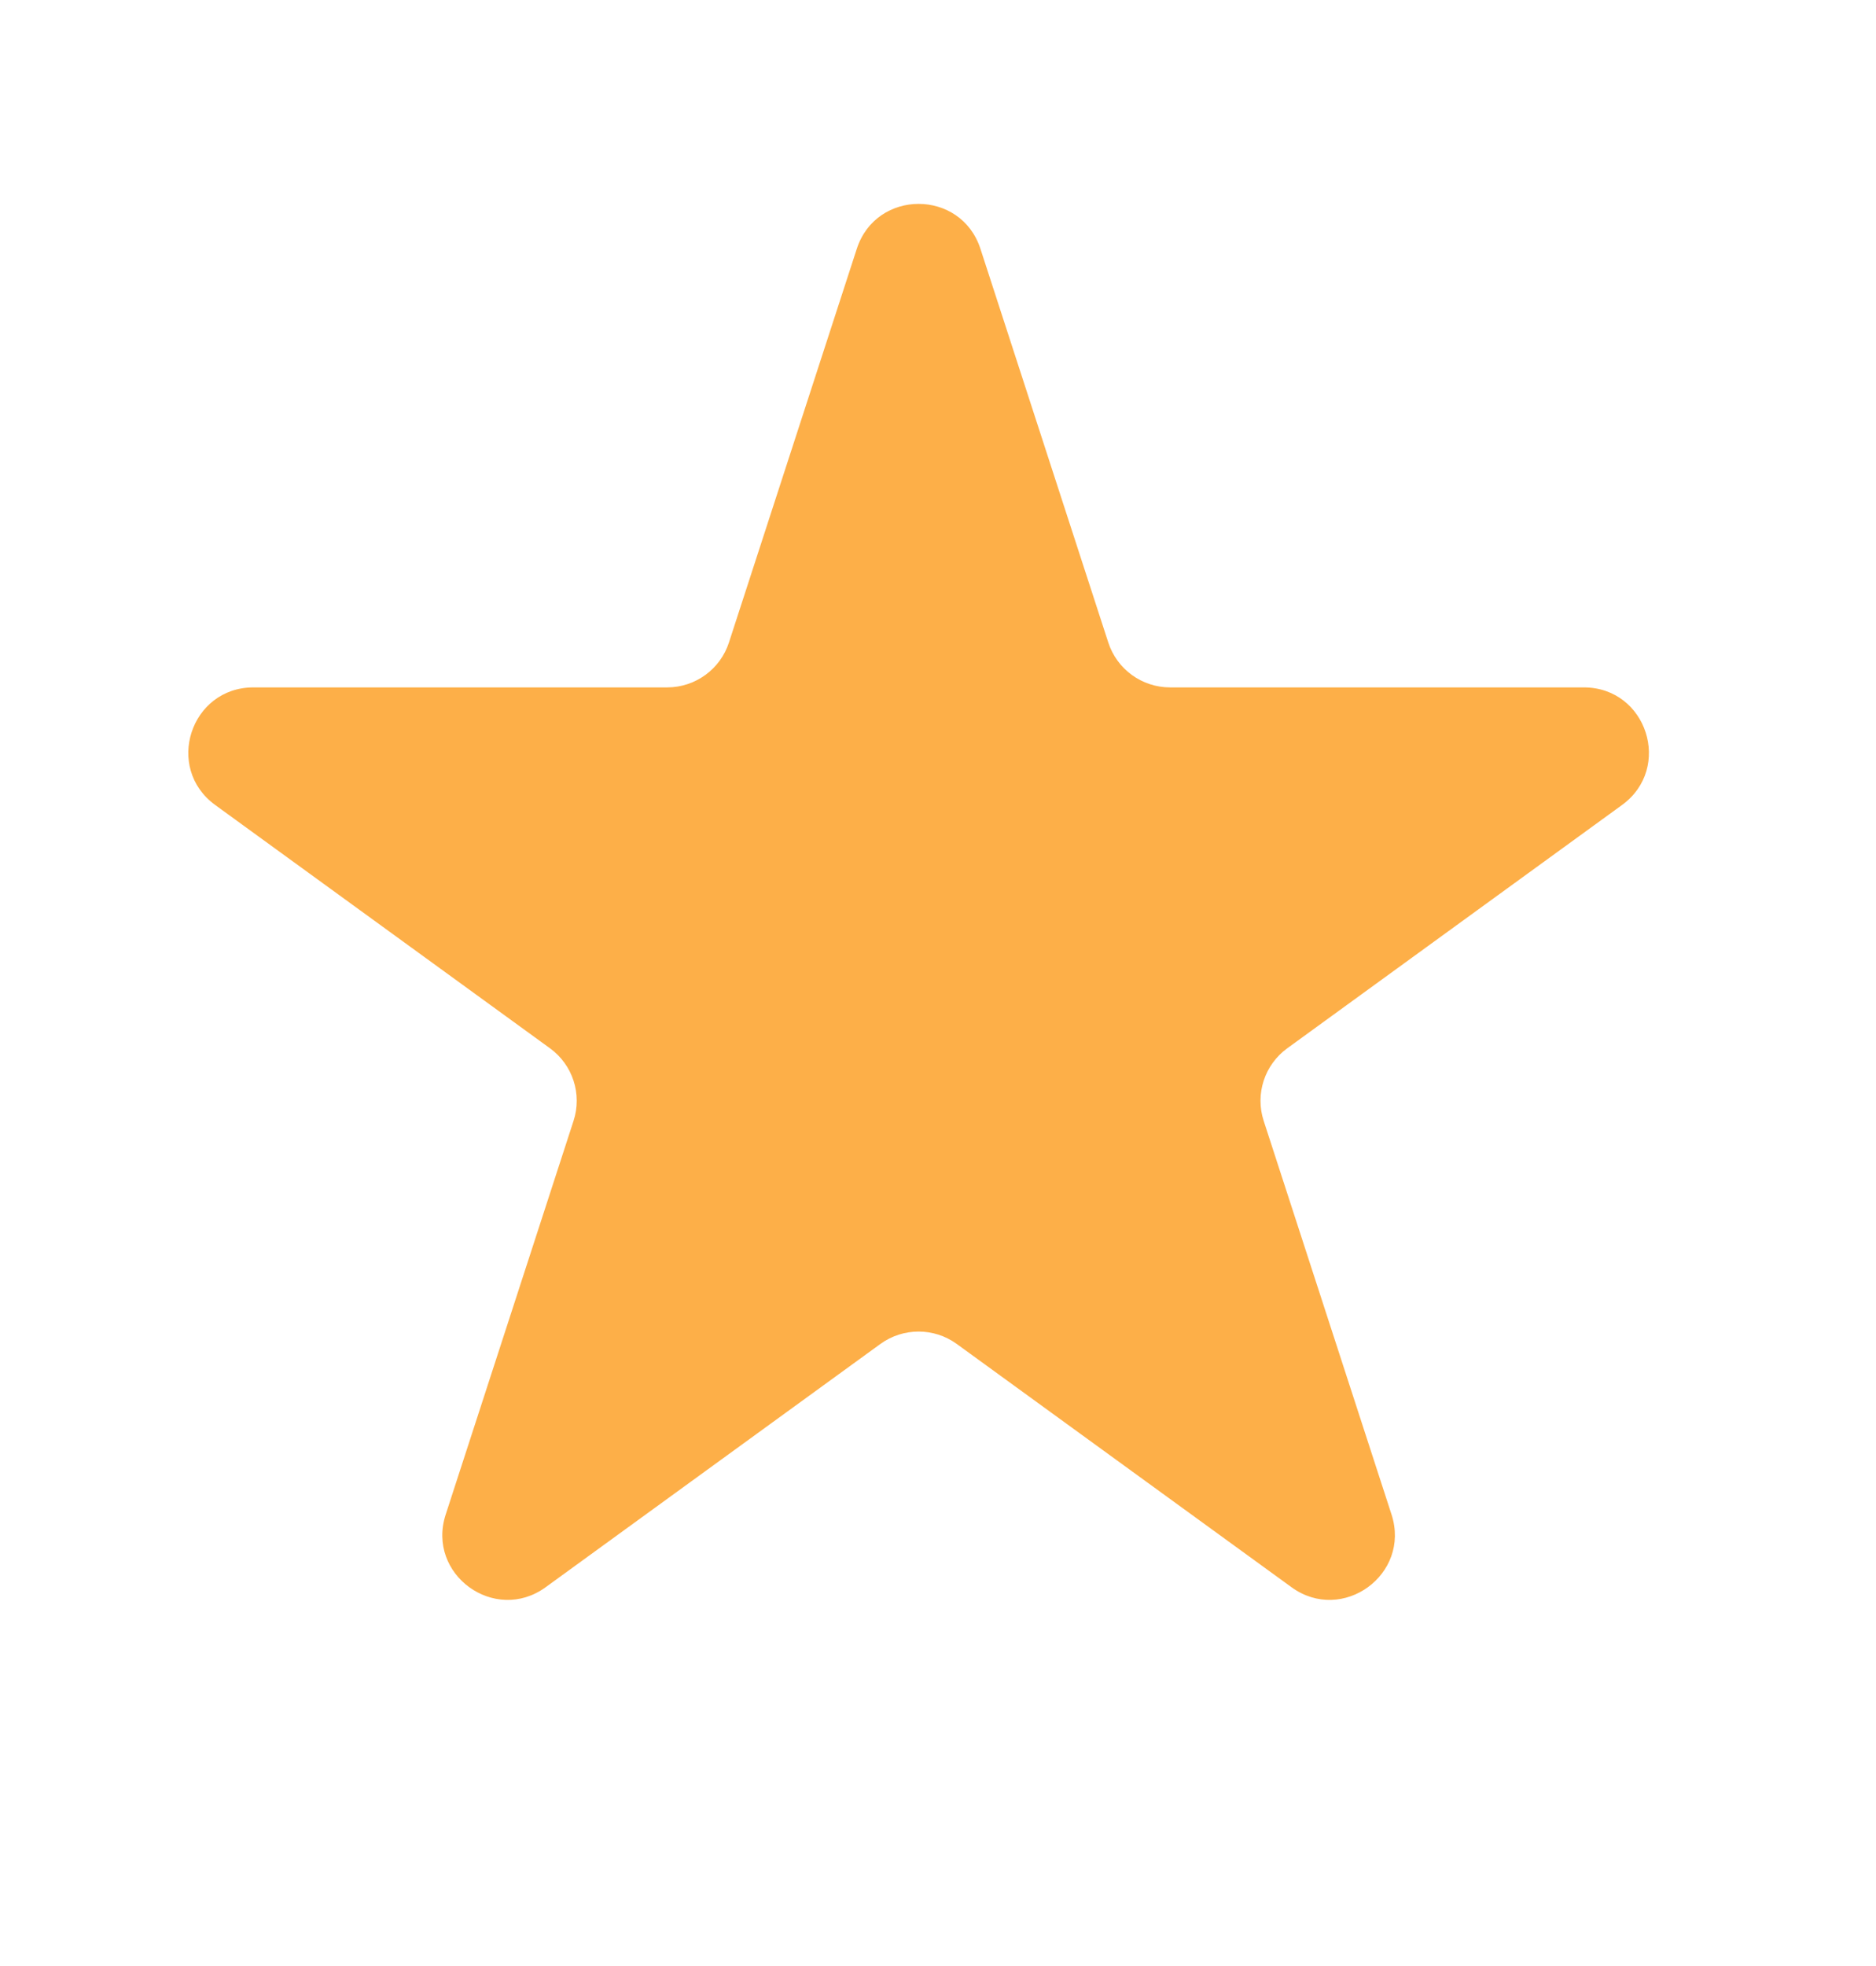 <svg width="21" height="22" viewBox="0 0 21 22" fill="none" xmlns="http://www.w3.org/2000/svg">
<path d="M9.591 2.784C9.809 2.114 10.757 2.114 10.975 2.784L12.406 7.189C12.503 7.489 12.783 7.692 13.098 7.692H17.729C18.434 7.692 18.727 8.593 18.157 9.008L14.41 11.73C14.155 11.915 14.048 12.243 14.146 12.543L15.577 16.948C15.794 17.618 15.027 18.175 14.457 17.761L10.71 15.039C10.456 14.854 10.11 14.854 9.855 15.039L6.108 17.761C5.538 18.175 4.771 17.618 4.989 16.948L6.42 12.543C6.518 12.243 6.411 11.915 6.156 11.73L2.409 9.008C1.839 8.593 2.132 7.692 2.837 7.692H7.468C7.783 7.692 8.063 7.489 8.16 7.189L9.591 2.784Z" fill="#FDAF48"/>
</svg>
